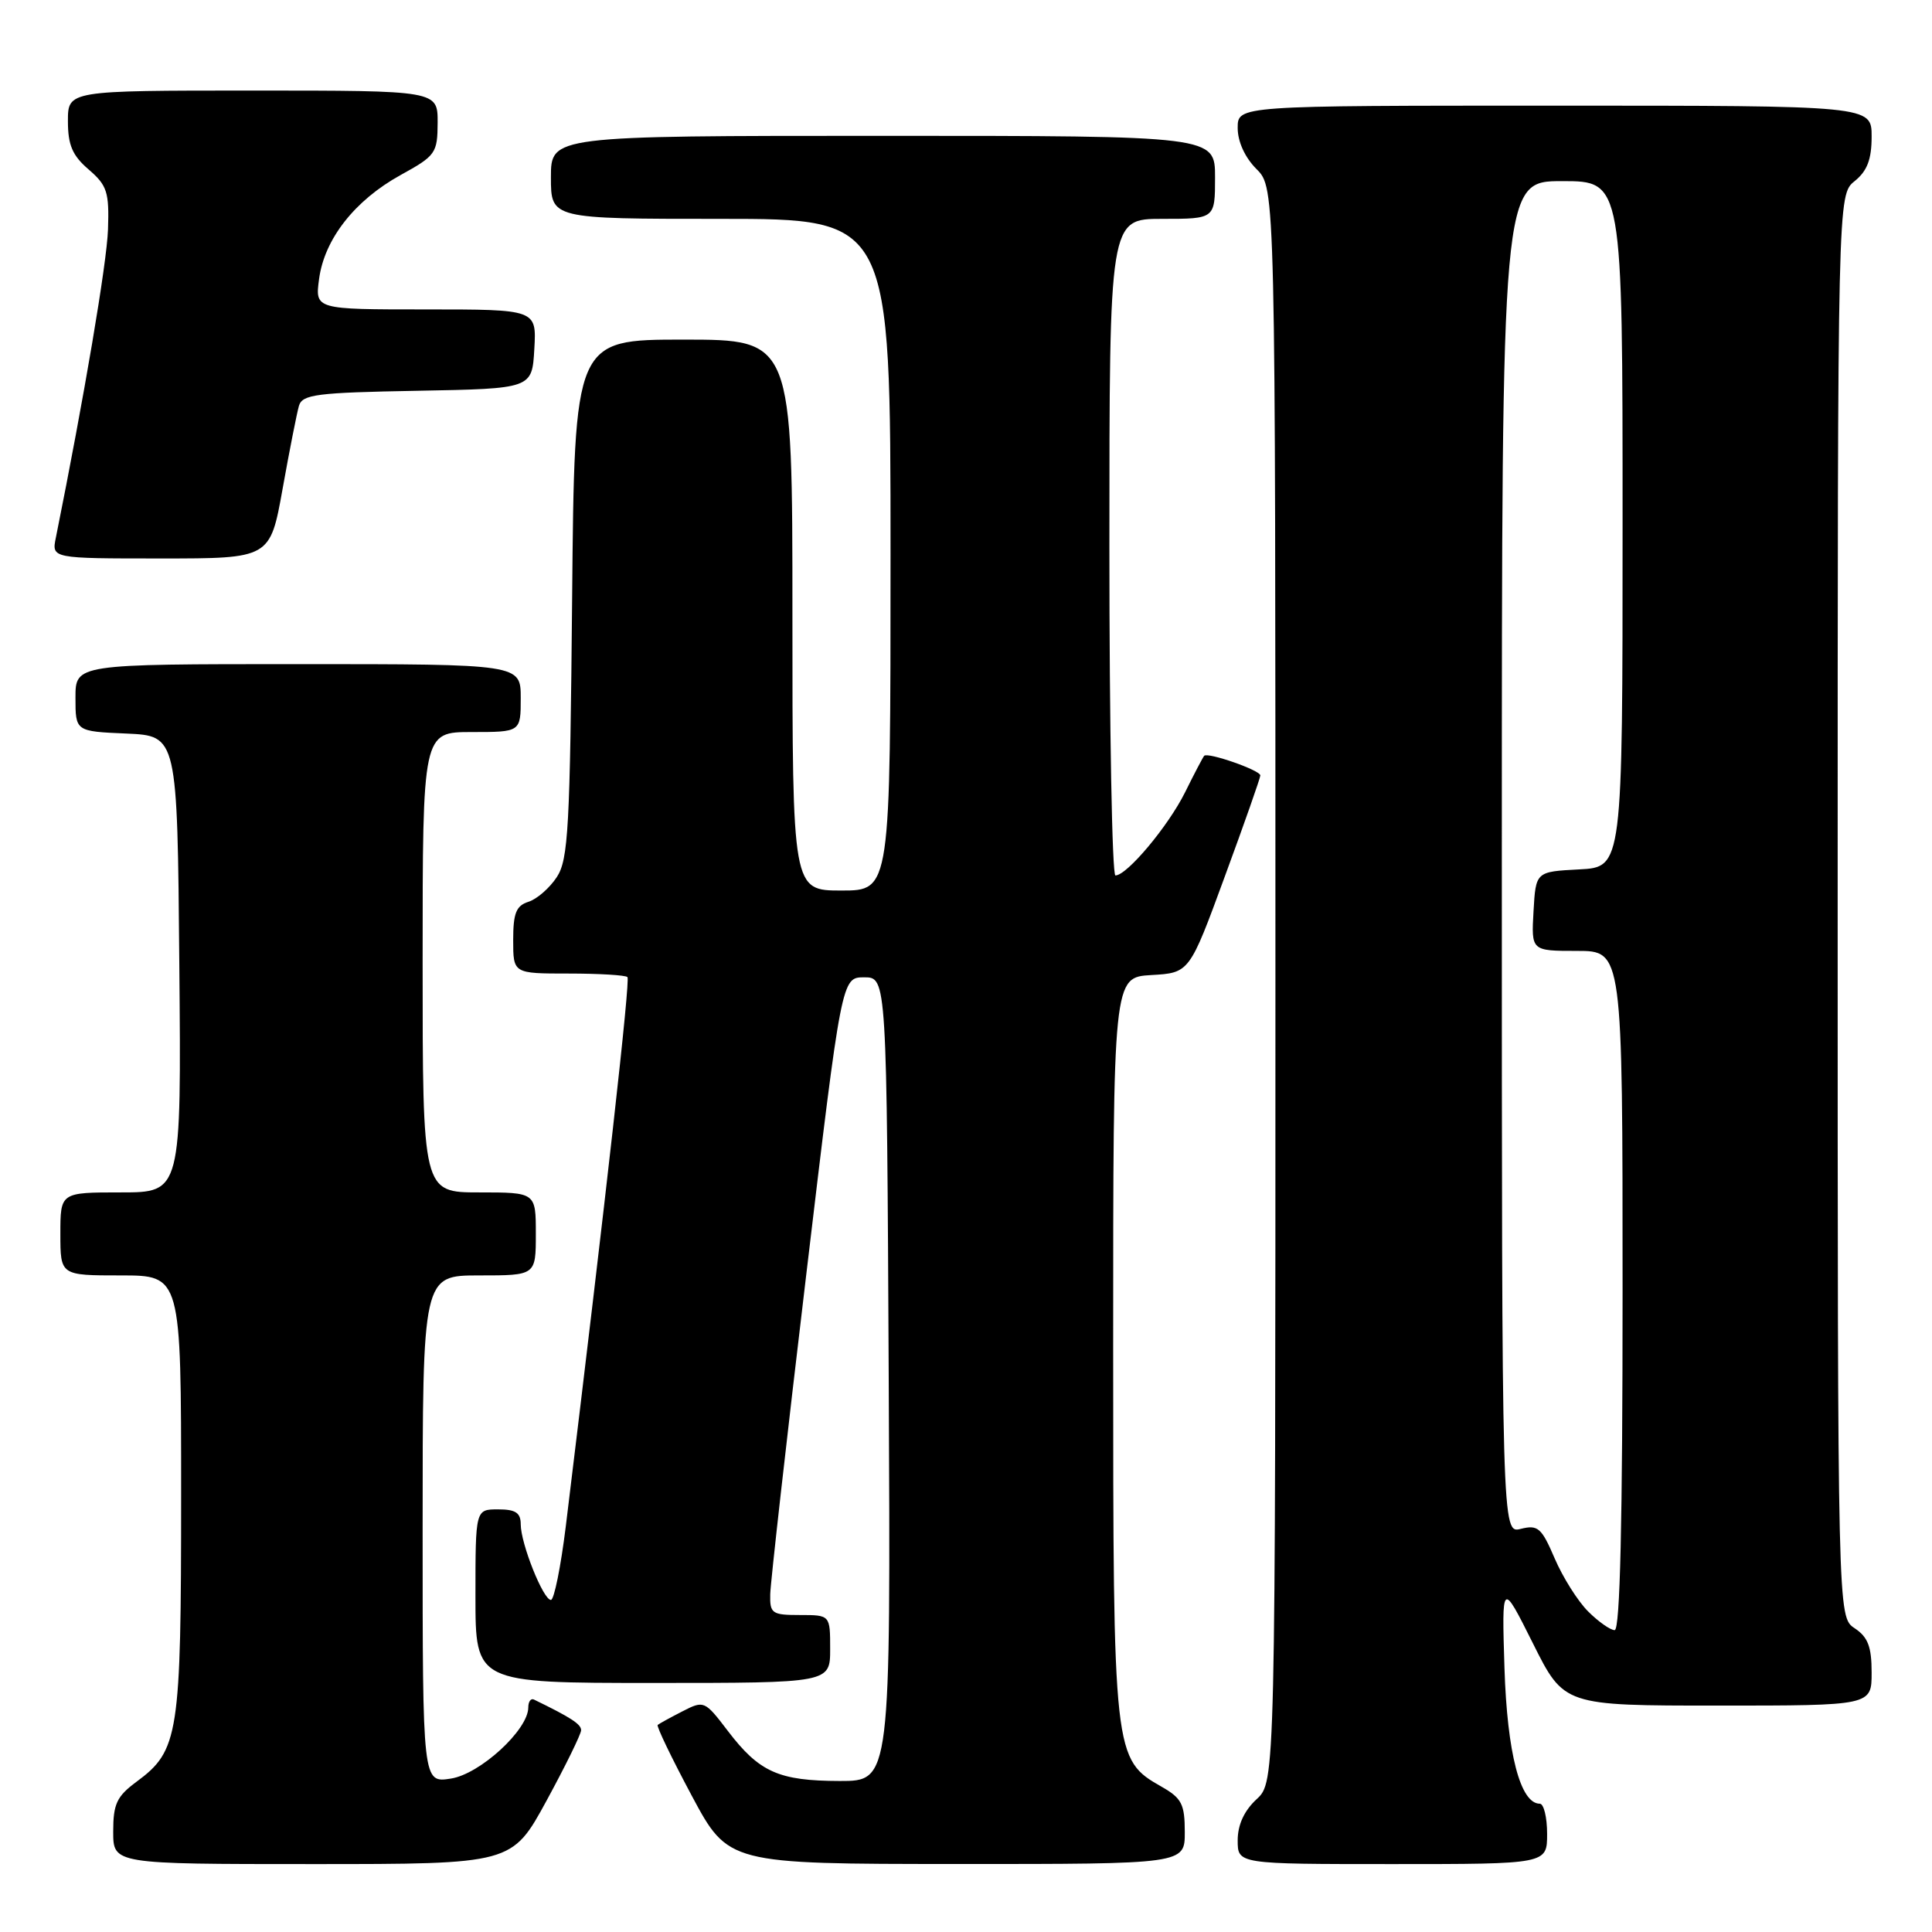 <?xml version="1.0" encoding="UTF-8" standalone="no"?>
<!DOCTYPE svg PUBLIC "-//W3C//DTD SVG 1.1//EN" "http://www.w3.org/Graphics/SVG/1.1/DTD/svg11.dtd" >
<svg xmlns="http://www.w3.org/2000/svg" xmlns:xlink="http://www.w3.org/1999/xlink" version="1.1" viewBox="0 0 256 256">
 <g >
 <path fill="currentColor"
d=" M 72.42 238.60 C 74.94 233.97 77.00 229.77 77.00 229.26 C 77.00 228.46 75.65 227.58 70.75 225.20 C 70.34 225.00 70.00 225.47 70.00 226.25 C 70.00 229.21 63.62 235.07 59.75 235.67 C 56.00 236.26 56.00 236.26 56.00 202.63 C 56.00 169.00 56.00 169.00 63.50 169.00 C 71.00 169.00 71.00 169.00 71.00 163.50 C 71.00 158.00 71.00 158.00 63.50 158.00 C 56.00 158.00 56.00 158.00 56.00 127.50 C 56.00 97.00 56.00 97.00 62.50 97.00 C 69.00 97.00 69.00 97.00 69.00 92.50 C 69.00 88.00 69.00 88.00 39.50 88.00 C 10.00 88.00 10.00 88.00 10.00 92.45 C 10.00 96.91 10.00 96.91 16.75 97.20 C 23.50 97.50 23.50 97.50 23.76 127.75 C 24.03 158.00 24.03 158.00 16.01 158.00 C 8.00 158.00 8.00 158.00 8.00 163.50 C 8.00 169.00 8.00 169.00 16.00 169.00 C 24.00 169.00 24.00 169.00 24.00 198.03 C 24.00 229.98 23.69 231.95 18.09 236.09 C 15.47 238.03 15.00 239.03 15.00 242.69 C 15.00 247.00 15.00 247.00 41.42 247.00 C 67.84 247.00 67.84 247.00 72.42 238.60 Z  M 156.99 242.75 C 156.99 239.07 156.58 238.27 153.95 236.77 C 147.54 233.12 147.50 232.78 147.50 178.50 C 147.50 129.50 147.50 129.50 152.55 129.20 C 157.61 128.91 157.61 128.91 162.30 116.12 C 164.89 109.09 167.00 103.07 167.00 102.75 C 167.00 102.06 160.02 99.63 159.56 100.15 C 159.39 100.34 158.24 102.53 157.02 105.00 C 154.79 109.48 149.33 116.00 147.80 116.00 C 147.36 116.00 147.00 96.42 147.00 72.50 C 147.00 29.00 147.00 29.00 154.00 29.00 C 161.00 29.00 161.00 29.00 161.00 23.50 C 161.00 18.00 161.00 18.00 117.00 18.00 C 73.00 18.00 73.00 18.00 73.00 23.50 C 73.00 29.00 73.00 29.00 95.50 29.00 C 118.00 29.00 118.00 29.00 118.00 73.50 C 118.00 118.00 118.00 118.00 111.50 118.00 C 105.00 118.00 105.00 118.00 105.00 81.50 C 105.00 45.00 105.00 45.00 90.56 45.00 C 76.12 45.00 76.12 45.00 75.81 79.30 C 75.53 109.74 75.31 113.89 73.78 116.22 C 72.83 117.67 71.14 119.14 70.03 119.49 C 68.39 120.01 68.00 120.99 68.00 124.57 C 68.00 129.00 68.00 129.00 75.33 129.00 C 79.37 129.00 82.88 129.21 83.14 129.47 C 83.53 129.86 80.36 158.10 74.97 202.25 C 74.31 207.61 73.42 212.00 73.00 212.00 C 71.98 212.00 69.00 204.53 69.00 201.98 C 69.00 200.45 68.32 200.00 66.00 200.00 C 63.00 200.00 63.00 200.00 63.00 211.50 C 63.00 223.00 63.00 223.00 86.50 223.00 C 110.00 223.00 110.00 223.00 110.00 218.50 C 110.00 214.00 110.00 214.00 106.00 214.00 C 102.29 214.00 102.00 213.80 102.06 211.25 C 102.09 209.74 104.23 190.72 106.82 169.00 C 111.52 129.50 111.52 129.50 114.51 129.50 C 117.50 129.50 117.50 129.50 117.76 182.75 C 118.02 236.00 118.02 236.00 111.26 235.99 C 103.18 235.97 100.61 234.82 96.46 229.38 C 93.37 225.33 93.29 225.29 90.41 226.77 C 88.81 227.59 87.34 228.40 87.15 228.56 C 86.96 228.73 88.99 232.94 91.65 237.92 C 96.50 246.98 96.50 246.98 126.75 246.99 C 157.00 247.00 157.00 247.00 156.99 242.75 Z  M 205.00 243.00 C 205.00 240.80 204.56 239.00 204.03 239.00 C 201.45 239.00 199.71 232.32 199.35 221.03 C 198.99 209.50 198.99 209.50 203.12 217.75 C 207.24 226.00 207.24 226.00 227.62 226.00 C 248.00 226.00 248.00 226.00 248.00 221.62 C 248.00 218.19 247.51 216.92 245.75 215.75 C 243.50 214.26 243.50 214.26 243.50 120.04 C 243.50 25.82 243.50 25.82 245.75 24.00 C 247.42 22.65 248.00 21.12 248.00 18.09 C 248.00 14.00 248.00 14.00 206.00 14.00 C 164.00 14.00 164.00 14.00 164.00 16.95 C 164.00 18.77 164.96 20.87 166.50 22.41 C 169.00 24.91 169.00 24.91 169.00 130.50 C 169.00 236.10 169.00 236.10 166.50 238.41 C 164.86 239.93 164.00 241.80 164.00 243.86 C 164.00 247.00 164.00 247.00 184.50 247.00 C 205.00 247.00 205.00 247.00 205.00 243.00 Z  M 37.45 64.75 C 38.36 59.66 39.34 54.72 39.61 53.78 C 40.06 52.26 41.93 52.02 55.31 51.78 C 70.50 51.50 70.50 51.50 70.80 46.25 C 71.10 41.00 71.10 41.00 56.42 41.00 C 41.74 41.00 41.74 41.00 42.28 36.96 C 42.99 31.67 47.01 26.55 53.07 23.20 C 57.74 20.63 57.97 20.30 57.99 16.25 C 58.00 12.00 58.00 12.00 33.50 12.00 C 9.00 12.00 9.00 12.00 9.00 16.05 C 9.00 19.22 9.59 20.61 11.75 22.46 C 14.20 24.57 14.48 25.45 14.31 30.41 C 14.15 34.91 11.18 52.46 7.40 71.25 C 6.84 74.00 6.84 74.00 21.32 74.00 C 35.79 74.00 35.79 74.00 37.45 64.75 Z  M 210.43 213.52 C 209.06 212.15 207.07 208.99 206.00 206.49 C 204.26 202.43 203.78 202.02 201.52 202.58 C 199.00 203.22 199.00 203.22 199.00 113.61 C 199.00 24.00 199.00 24.00 207.00 24.00 C 215.00 24.00 215.00 24.00 215.00 69.45 C 215.00 114.90 215.00 114.90 209.25 115.20 C 203.50 115.50 203.50 115.50 203.20 120.75 C 202.90 126.00 202.90 126.00 208.95 126.00 C 215.00 126.00 215.00 126.00 215.00 171.00 C 215.00 201.64 214.67 216.00 213.95 216.00 C 213.38 216.00 211.79 214.88 210.43 213.52 Z "/>
</g>
</svg>